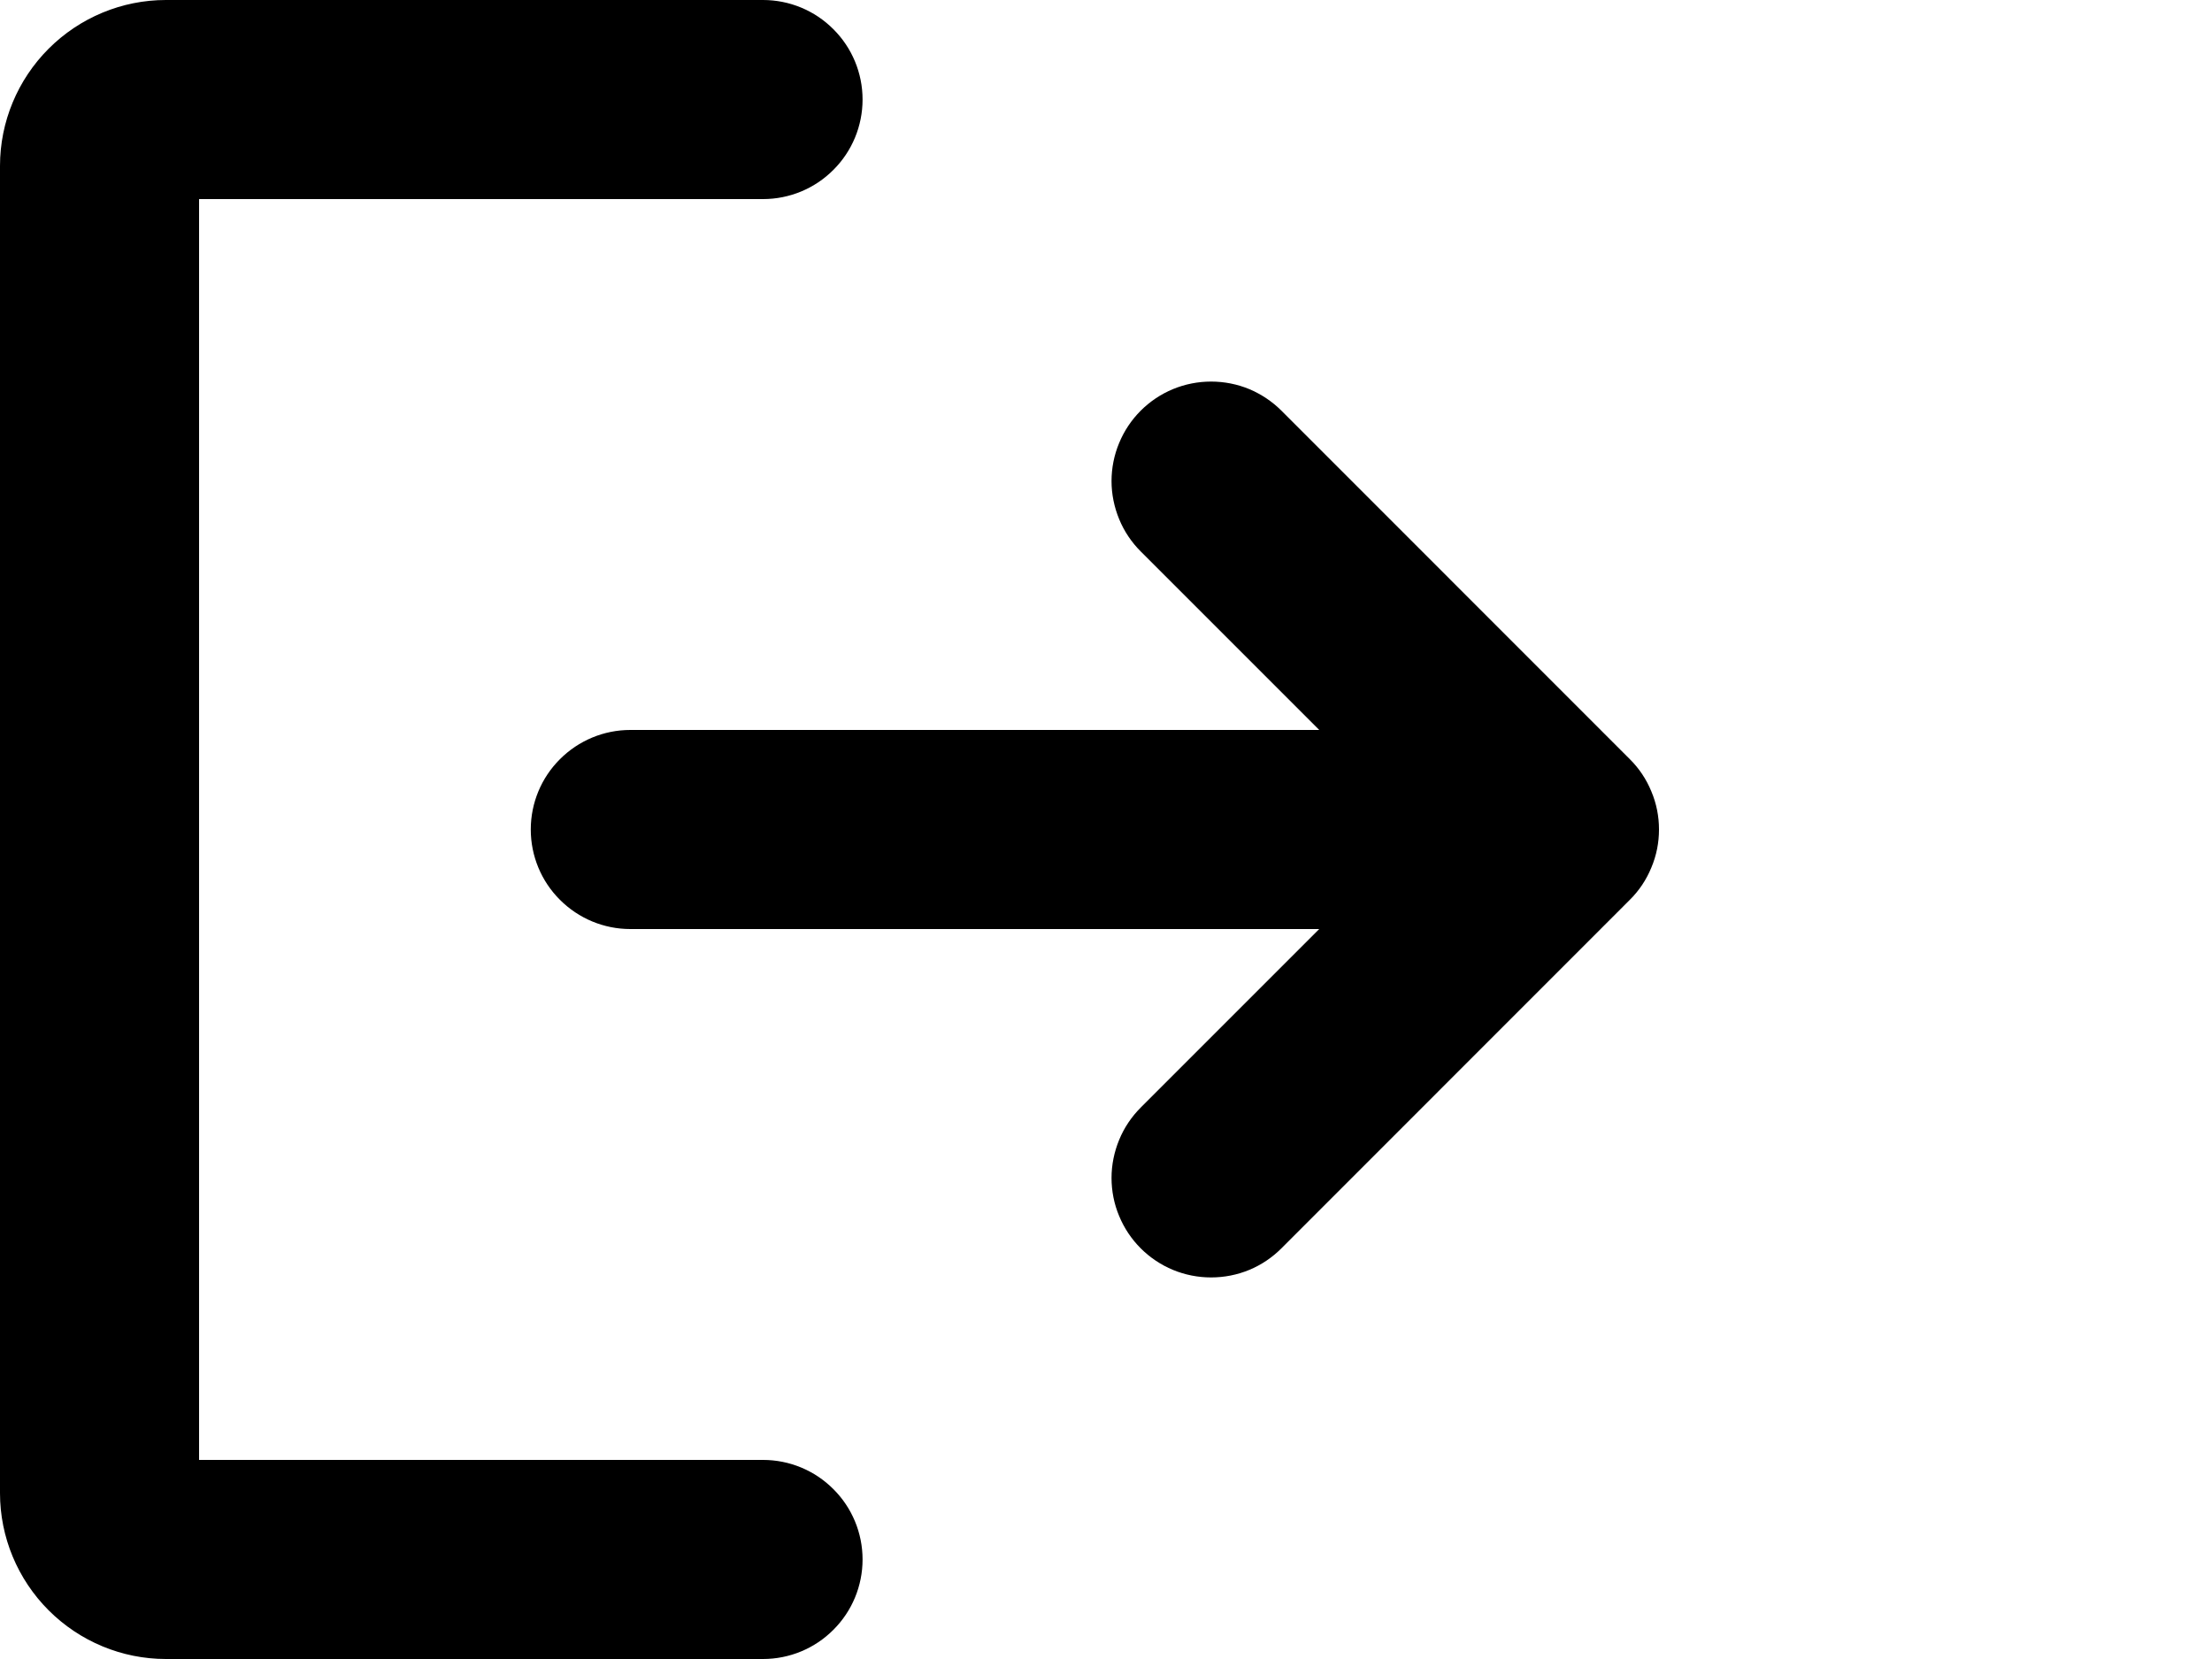 <svg width="20" height="15" viewBox="0 0 20 15" fill="none" xmlns="http://www.w3.org/2000/svg">
<path d="M14.736 8.136L11.587 11.286C11.503 11.37 11.404 11.437 11.295 11.482C11.186 11.527 11.069 11.55 10.95 11.55C10.832 11.55 10.715 11.527 10.606 11.482C10.497 11.437 10.397 11.37 10.314 11.287C10.23 11.203 10.164 11.104 10.119 10.995C10.073 10.886 10.05 10.768 10.05 10.65C10.05 10.532 10.074 10.415 10.119 10.306C10.164 10.196 10.231 10.097 10.314 10.014L11.928 8.4H5.699C5.46 8.4 5.232 8.305 5.063 8.136C4.894 7.968 4.799 7.739 4.799 7.5C4.799 7.261 4.894 7.032 5.063 6.864C5.232 6.695 5.46 6.6 5.699 6.6H11.928L10.314 4.986C10.231 4.903 10.164 4.804 10.119 4.694C10.074 4.585 10.05 4.468 10.05 4.35C10.05 4.232 10.073 4.115 10.119 4.005C10.164 3.896 10.23 3.797 10.314 3.713C10.397 3.63 10.497 3.563 10.606 3.518C10.715 3.473 10.832 3.45 10.95 3.45C11.069 3.45 11.186 3.473 11.295 3.518C11.404 3.564 11.503 3.63 11.587 3.714L14.736 6.864C14.82 6.947 14.886 7.046 14.931 7.156C14.977 7.265 15 7.382 15 7.5C15 7.618 14.977 7.735 14.931 7.844C14.886 7.954 14.82 8.053 14.736 8.136ZM6.899 13.2H1.8V1.8H4.349H6.899C7.138 1.8 7.367 1.705 7.535 1.536C7.704 1.368 7.799 1.139 7.799 0.9C7.799 0.661 7.704 0.432 7.535 0.264C7.367 0.095 7.138 0 6.899 0H1.5C1.102 0 0.721 0.159 0.44 0.44C0.159 0.721 0 1.102 0 1.5V13.5C0 13.898 0.159 14.279 0.44 14.56C0.721 14.841 1.102 15 1.5 15H6.899C7.138 15 7.367 14.905 7.535 14.736C7.704 14.568 7.799 14.339 7.799 14.1C7.799 13.861 7.704 13.632 7.535 13.464C7.367 13.295 7.138 13.2 6.899 13.2Z" fill="black"/>
</svg>
